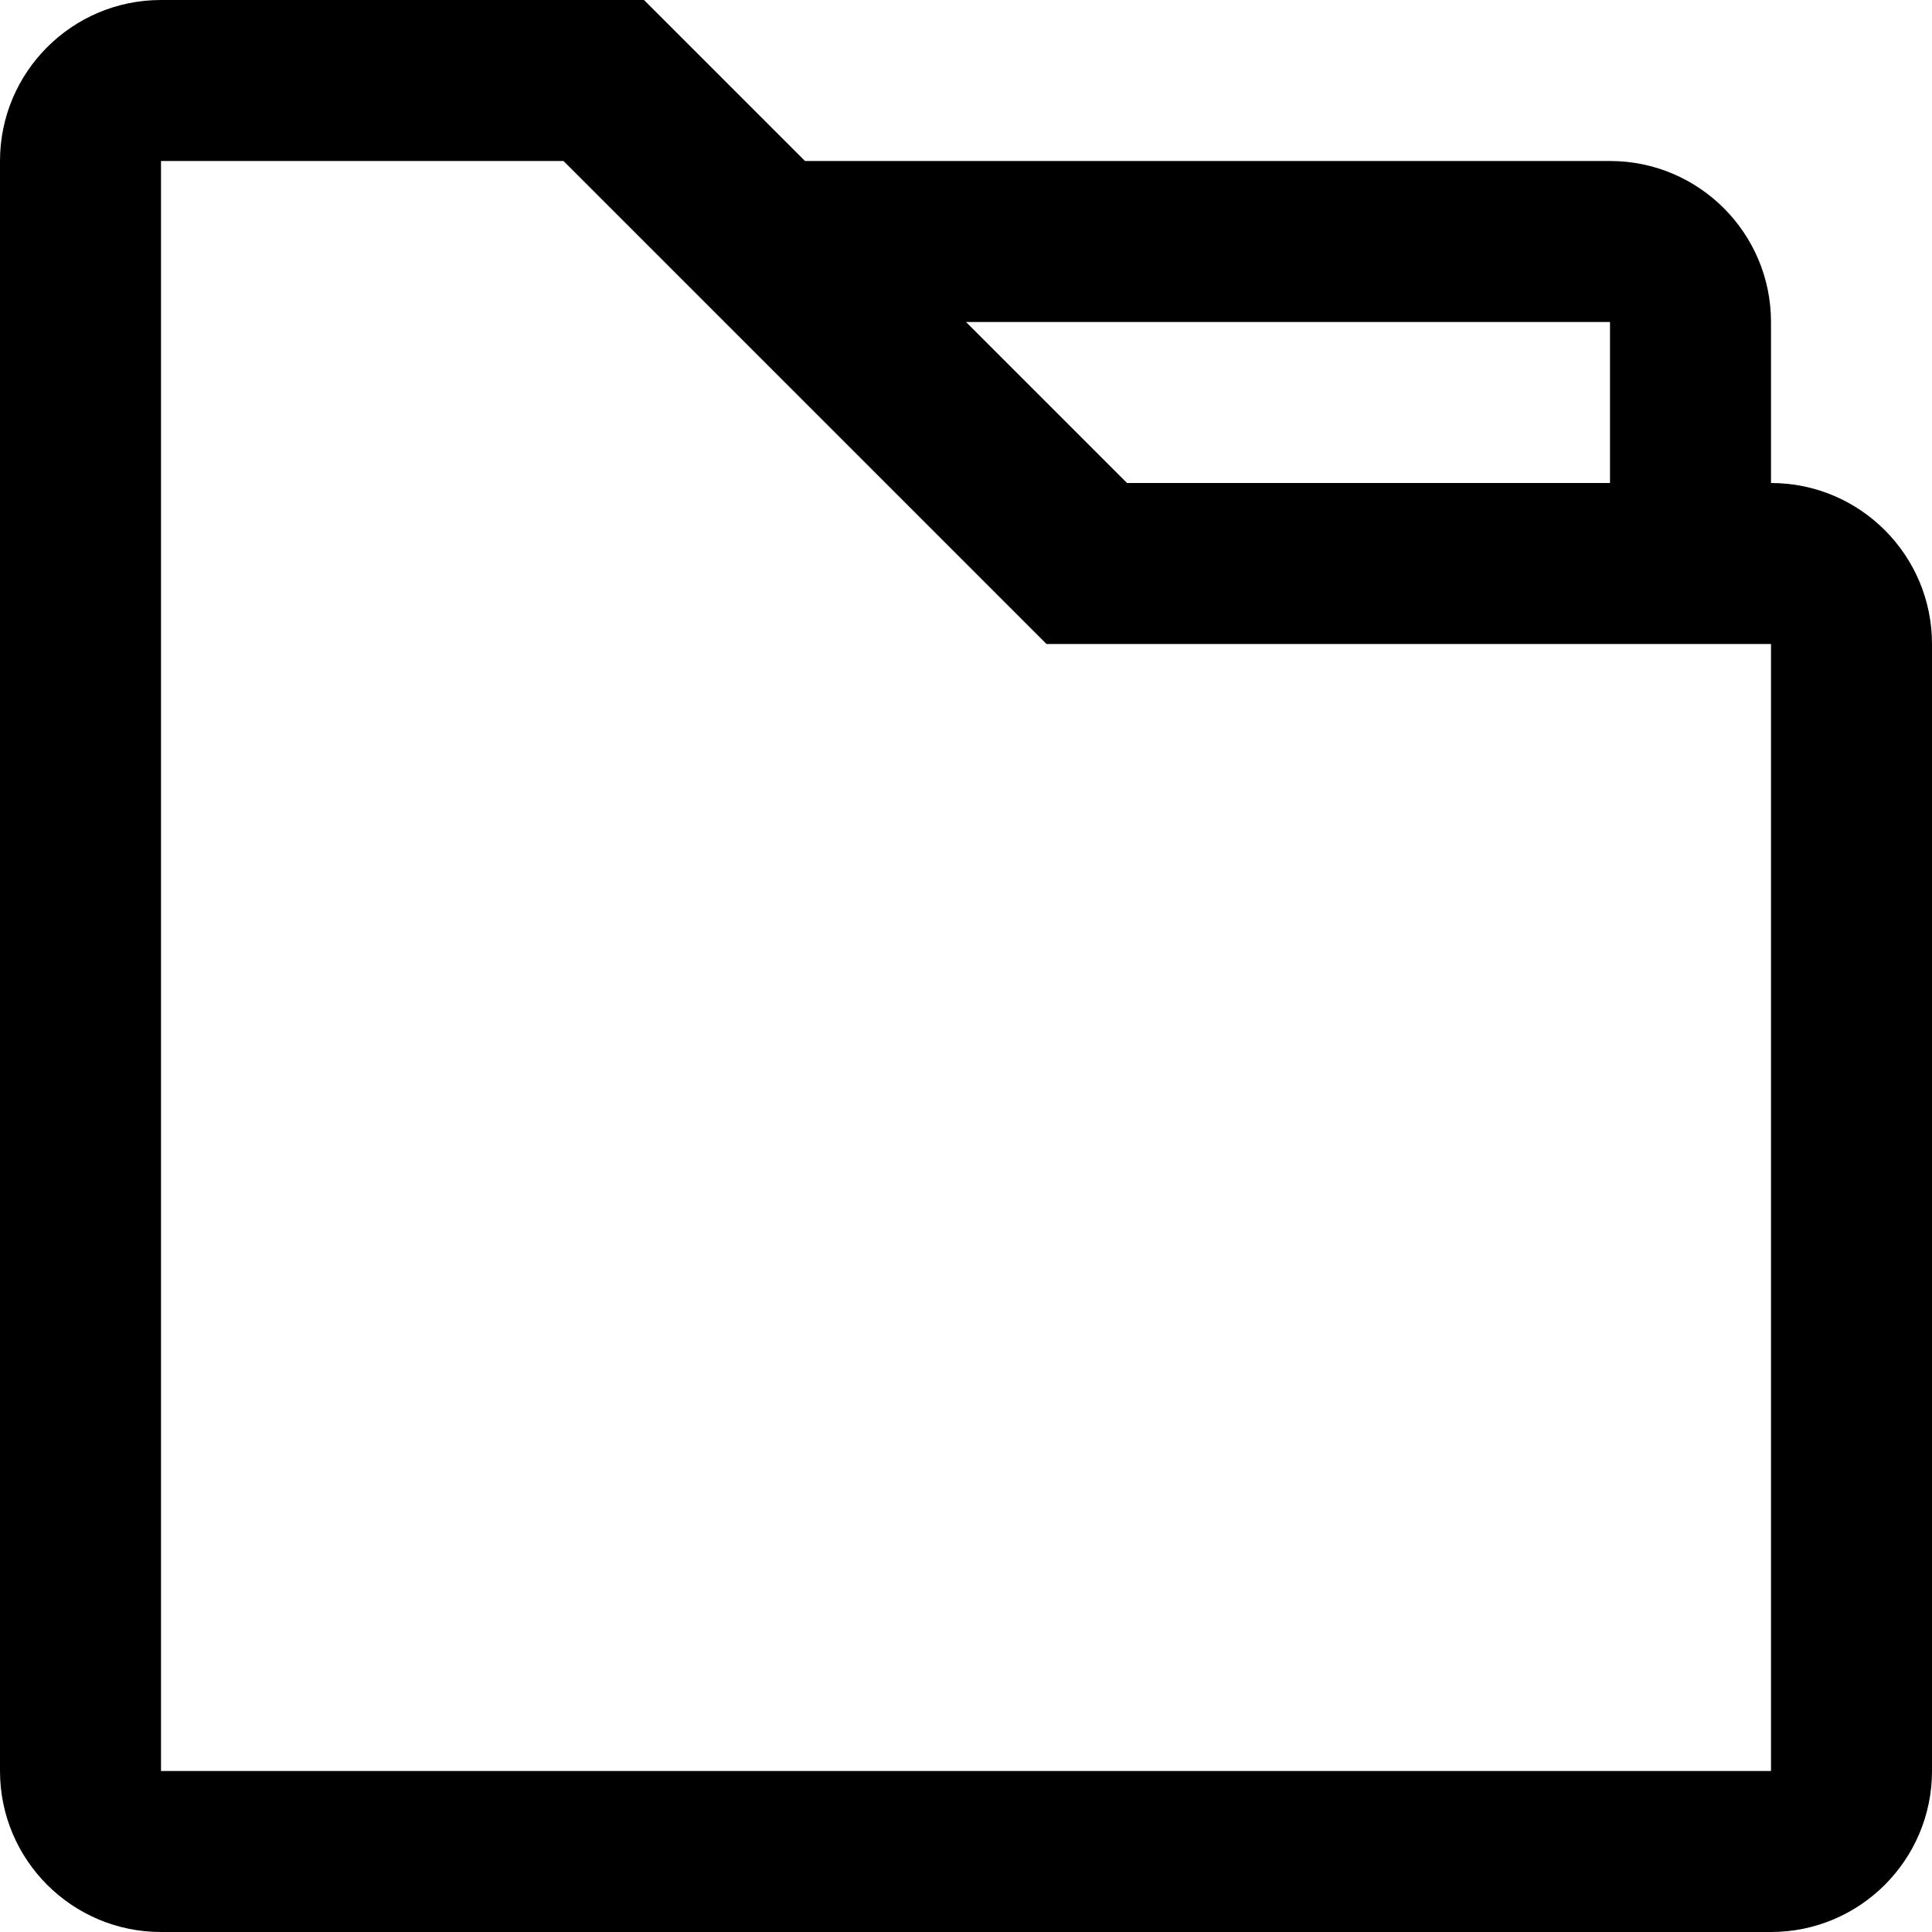 <?xml version="1.0" encoding="UTF-8"?>
<svg width="12px" height="12px" viewBox="0 0 12 12" version="1.1" xmlns="http://www.w3.org/2000/svg" xmlns:xlink="http://www.w3.org/1999/xlink">
    <!-- Generator: Sketch 55.1 (78136) - https://sketchapp.com -->
    <title>toc-folder</title>
    <desc>Created with Sketch.</desc>
    <g stroke="none" stroke-width="1" fill="none" fill-rule="evenodd">
        <g transform="translate(-246, -633)" fill="#000000" fill-rule="nonzero">
            <g transform="translate(100, 586)">
                <path d="M157,50 C157.552,50 158,50.448 158,51 L158,58 C158,58.552 157.552,59 157,59 L147,59 C146.448,59 146,58.552 146,58 L146,48 C146,47.448 146.448,47 147,47 L150,47 L151,48 L156,48 C156.552,48 157,48.448 157,49 L157,50 Z M156,50 L156,49 L152,49 L153,50 L156,50 Z M152.5,51 L149.5,48 L147,48 L147,58 L157,58 L157,51 L152.5,51 Z"></path>
            </g>
        </g>
    </g>
</svg>